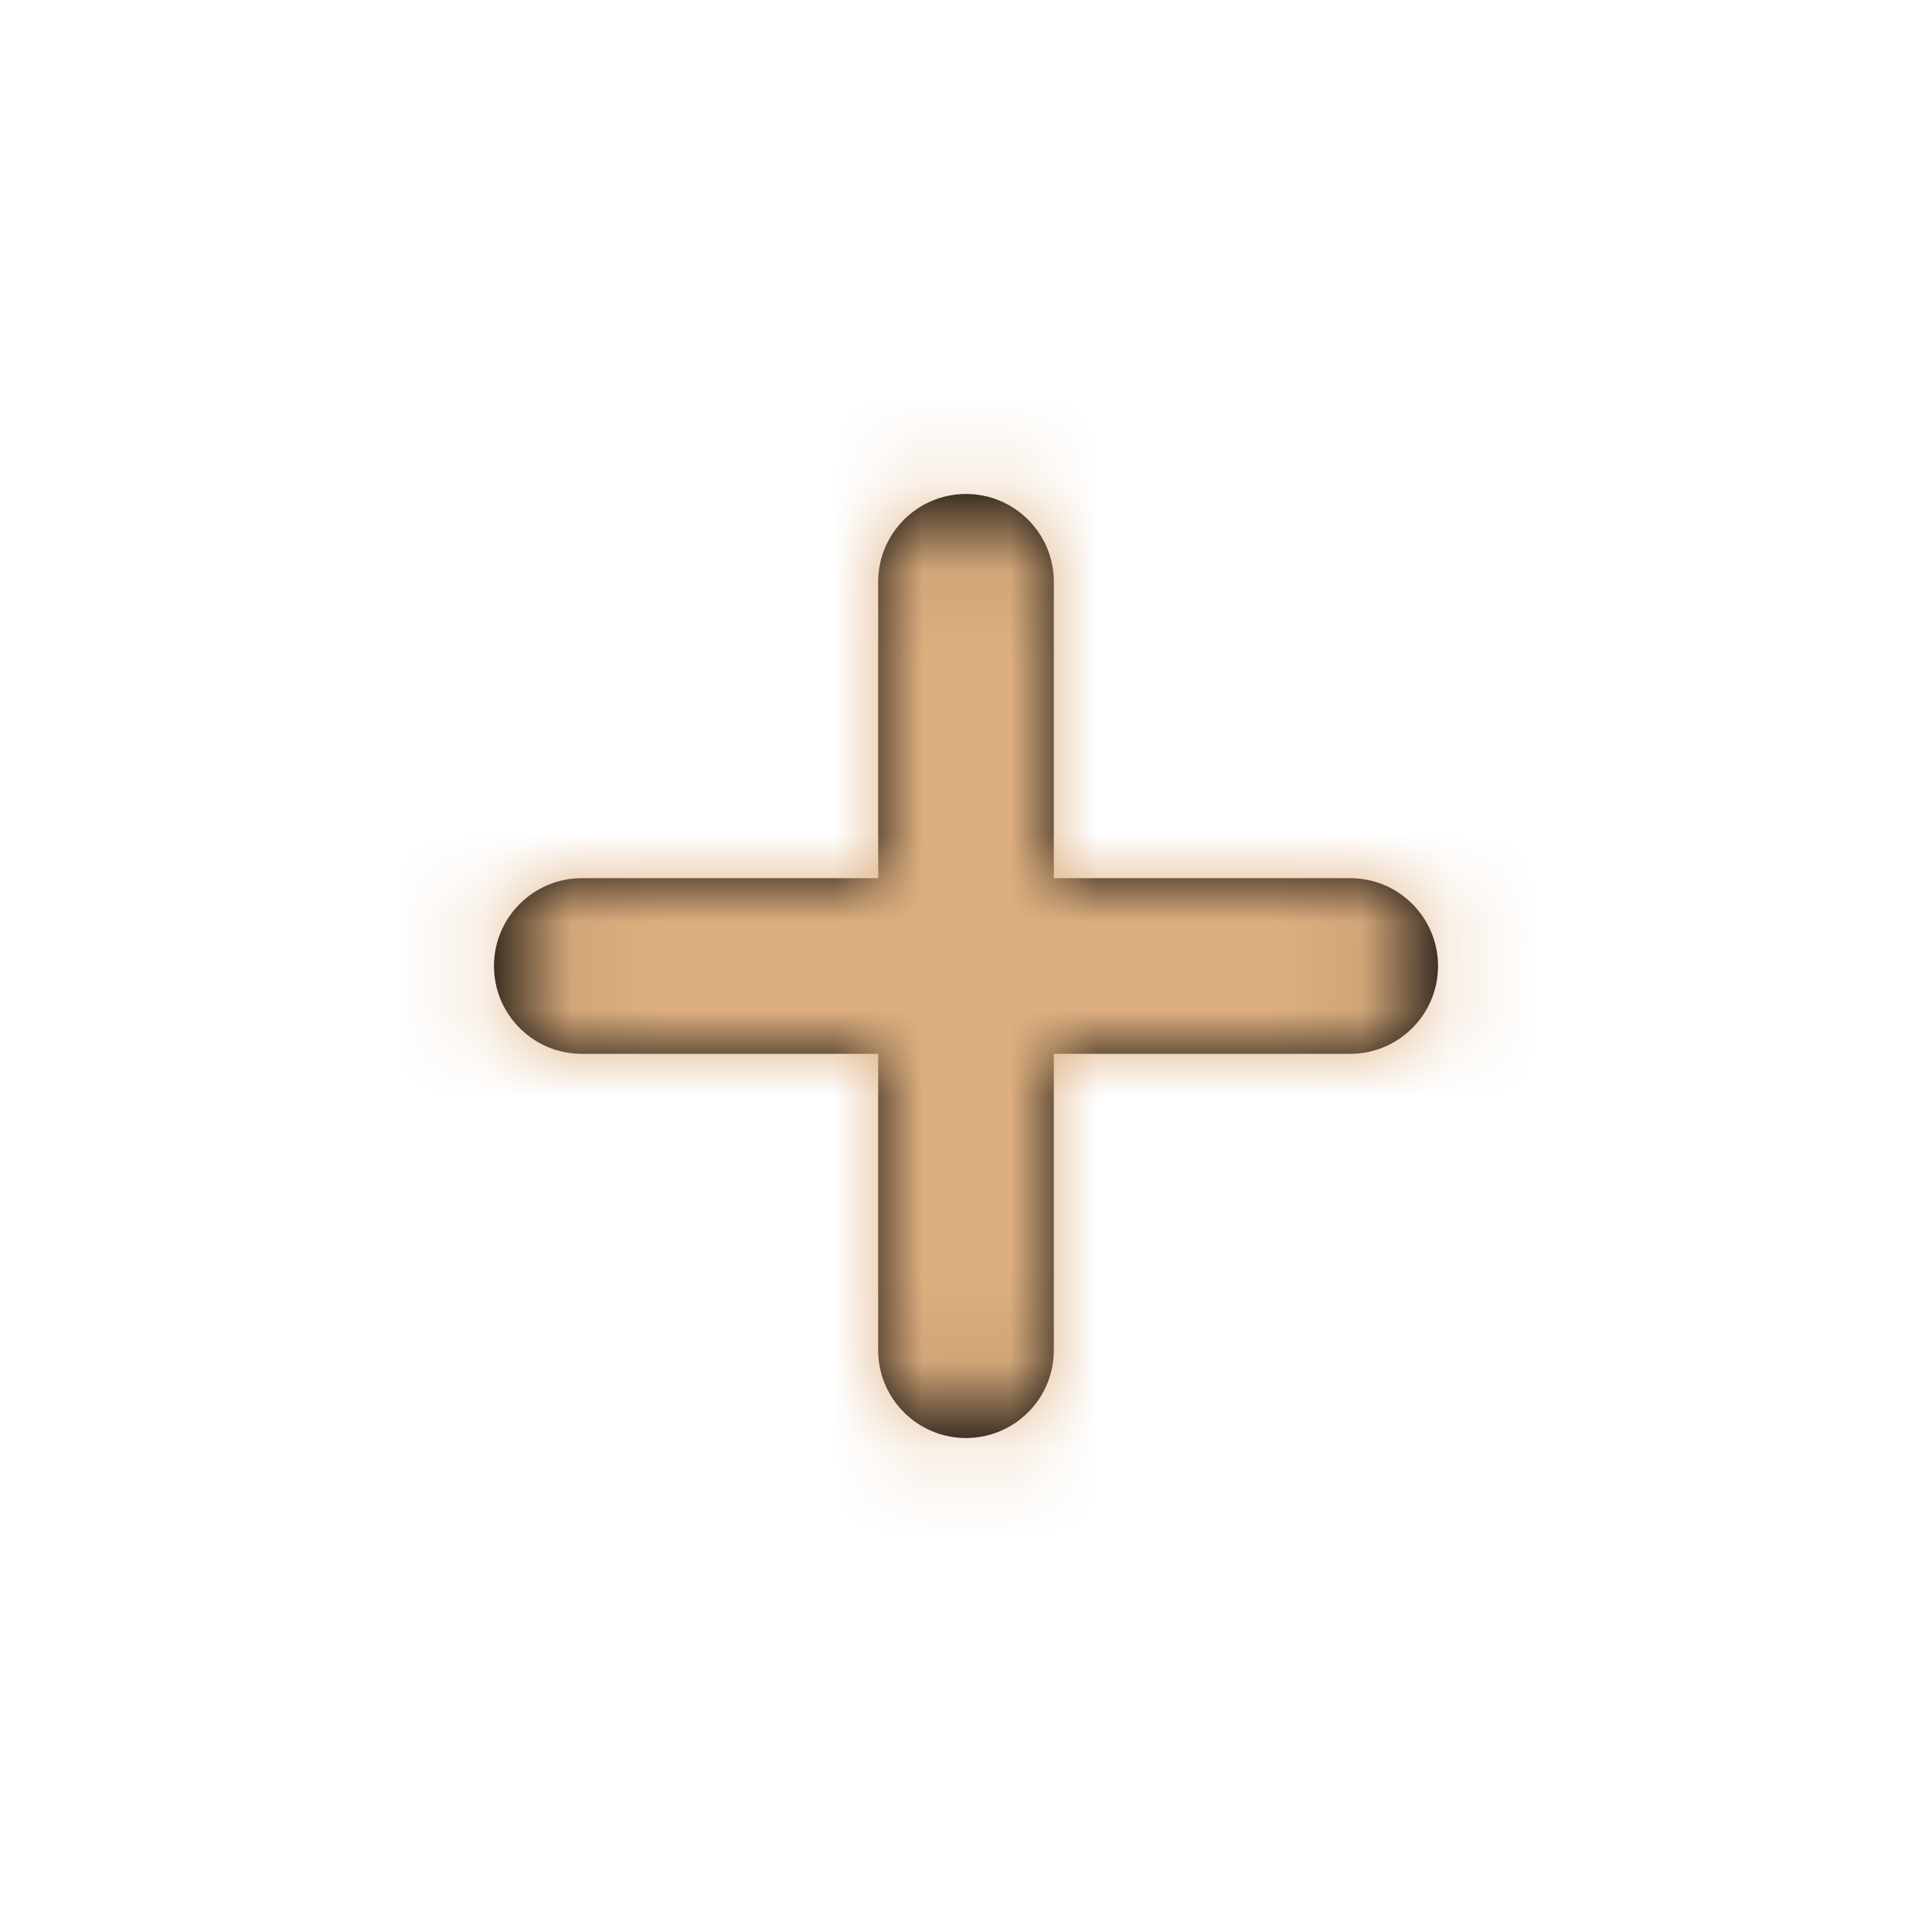 <svg width="22" height="22" viewBox="0 0 22 22" fill="none" xmlns="http://www.w3.org/2000/svg">
<path fill-rule="evenodd" clip-rule="evenodd" d="M12 6.625C12 6.073 11.553 5.625 11 5.625C10.448 5.625 10 6.073 10 6.625L10 10L6.625 10C6.073 10 5.625 10.448 5.625 11C5.625 11.552 6.073 12 6.625 12L10 12L10 15.375C10 15.927 10.448 16.375 11 16.375C11.553 16.375 12 15.927 12 15.375V12H15.375C15.927 12 16.375 11.552 16.375 11C16.375 10.448 15.927 10 15.375 10H12V6.625Z" fill="black"/>
<mask id="mask0" mask-type="alpha" maskUnits="userSpaceOnUse" x="5" y="5" width="12" height="12">
<path fill-rule="evenodd" clip-rule="evenodd" d="M12 6.625C12 6.073 11.553 5.625 11 5.625C10.448 5.625 10 6.073 10 6.625L10 10L6.625 10C6.073 10 5.625 10.448 5.625 11C5.625 11.552 6.073 12 6.625 12L10 12L10 15.375C10 15.927 10.448 16.375 11 16.375C11.553 16.375 12 15.927 12 15.375V12H15.375C15.927 12 16.375 11.552 16.375 11C16.375 10.448 15.927 10 15.375 10H12V6.625Z" fill="white"/>
</mask>
<g mask="url(#mask0)">
<rect width="22" height="22" fill="#DDAF80"/>
</g>
</svg>
